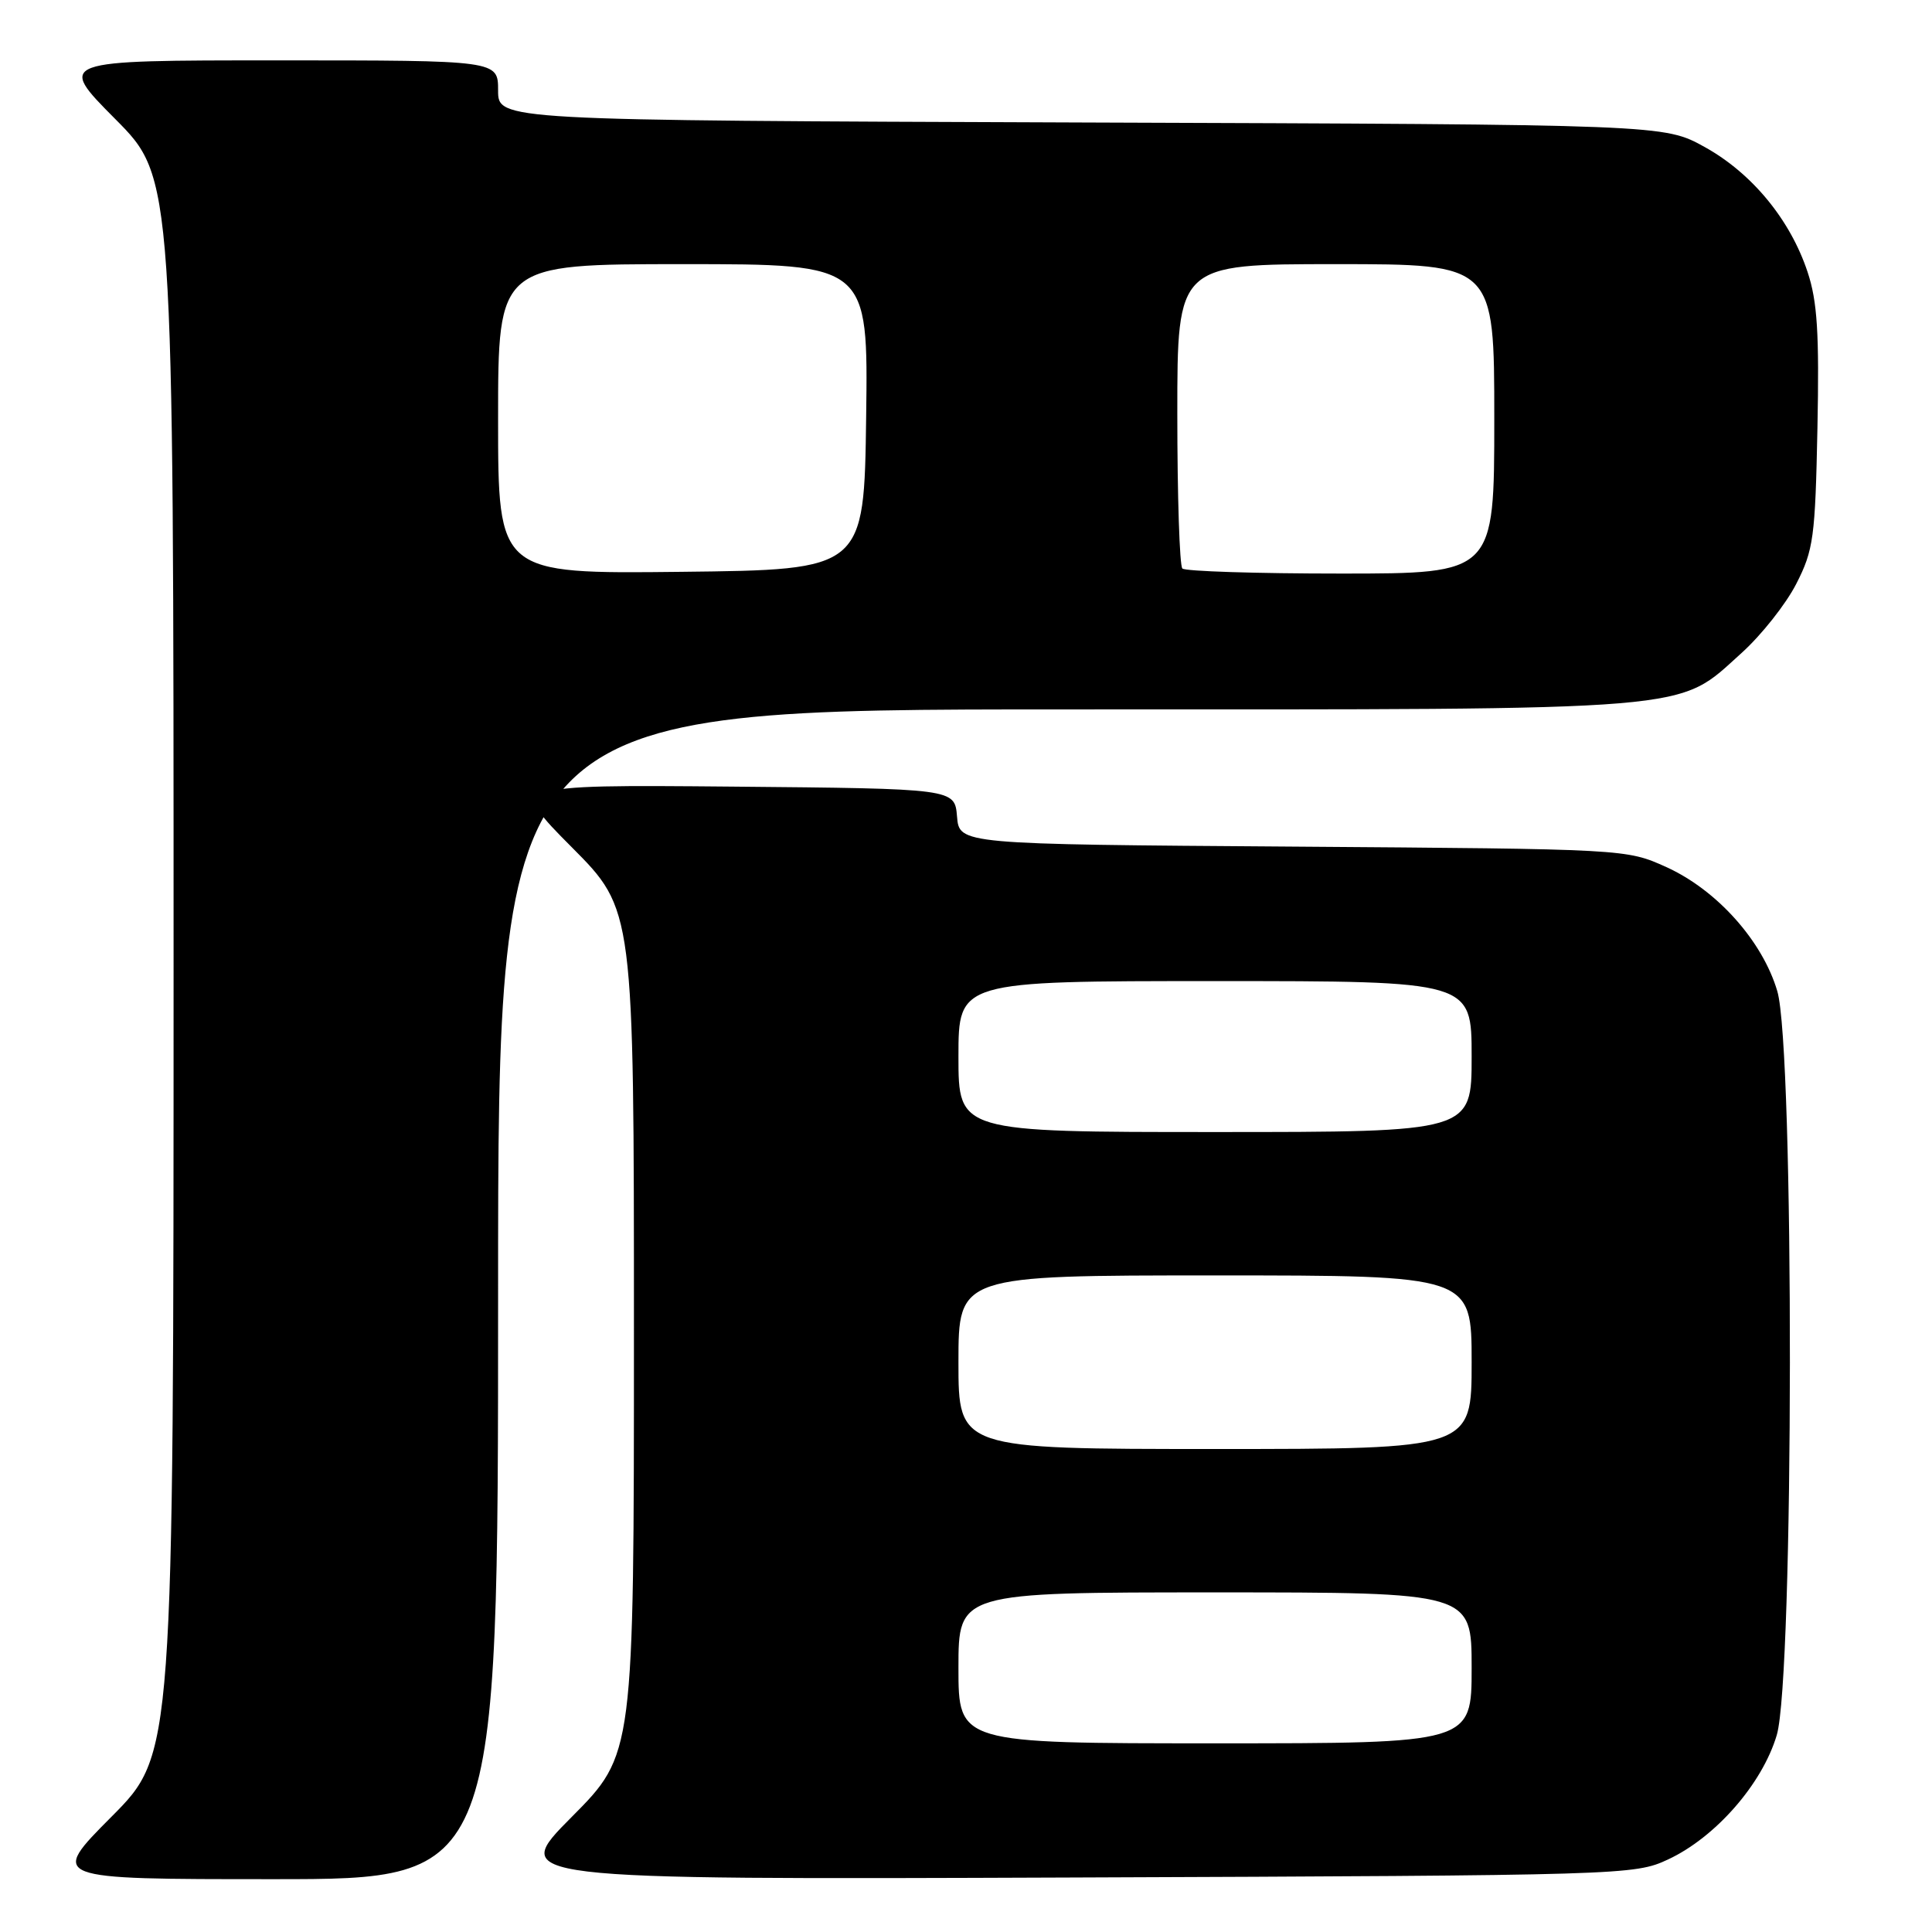 <?xml version="1.0" encoding="UTF-8" standalone="no"?>
<!DOCTYPE svg PUBLIC "-//W3C//DTD SVG 1.1//EN" "http://www.w3.org/Graphics/SVG/1.1/DTD/svg11.dtd" >
<svg xmlns="http://www.w3.org/2000/svg" xmlns:xlink="http://www.w3.org/1999/xlink" version="1.1" viewBox="0 0 256 256">
 <g >
 <path fill="currentColor"
d=" M 66.00 171.50 C 66.00 94.00 66.00 94.00 141.32 94.00 C 226.01 94.00 222.08 94.33 230.76 86.53 C 233.38 84.17 236.64 80.05 238.01 77.37 C 240.30 72.90 240.53 71.21 240.82 56.72 C 241.07 44.17 240.81 39.93 239.51 36.03 C 237.21 29.10 232.14 22.95 225.88 19.48 C 220.50 16.50 220.50 16.50 143.25 16.23 C 66.00 15.95 66.00 15.95 66.00 11.98 C 66.00 8.00 66.00 8.00 36.77 8.00 C 7.55 8.00 7.55 8.00 15.27 15.77 C 23.00 23.54 23.00 23.54 23.00 128.00 C 23.00 232.46 23.00 232.46 14.77 240.73 C 6.54 249.00 6.54 249.00 36.27 249.00 C 66.00 249.00 66.00 249.00 66.00 171.50 Z  M 221.00 246.40 C 227.31 243.47 233.51 236.38 235.43 229.91 C 237.71 222.26 237.77 138.94 235.50 131.33 C 233.53 124.66 227.48 117.92 220.79 114.89 C 215.51 112.50 215.44 112.50 171.31 112.18 C 127.11 111.87 127.11 111.87 126.81 108.18 C 126.50 104.50 126.50 104.50 97.01 104.23 C 67.51 103.97 67.51 103.97 75.76 112.26 C 84.00 120.54 84.00 120.54 84.00 176.50 C 84.00 232.46 84.00 232.46 75.75 240.76 C 67.50 249.06 67.50 249.06 142.00 248.78 C 215.23 248.50 216.58 248.46 221.00 246.40 Z  M 66.00 55.52 C 66.00 35.00 66.00 35.00 90.52 35.00 C 115.04 35.00 115.04 35.00 114.77 55.25 C 114.50 75.50 114.50 75.50 90.25 75.77 C 66.00 76.04 66.00 76.04 66.00 55.52 Z  M 156.67 75.33 C 156.30 74.97 156.00 65.74 156.00 54.83 C 156.00 35.00 156.00 35.00 177.00 35.00 C 198.00 35.00 198.00 35.00 198.00 55.50 C 198.00 76.00 198.00 76.00 177.67 76.00 C 166.48 76.00 157.03 75.70 156.67 75.33 Z  M 127.00 221.00 C 127.00 211.00 127.00 211.00 161.00 211.00 C 195.00 211.00 195.00 211.00 195.00 221.00 C 195.00 231.00 195.00 231.00 161.00 231.00 C 127.00 231.00 127.00 231.00 127.00 221.00 Z  M 127.00 180.50 C 127.00 169.00 127.00 169.00 161.00 169.00 C 195.00 169.00 195.00 169.00 195.00 180.50 C 195.00 192.00 195.00 192.00 161.00 192.00 C 127.00 192.00 127.00 192.00 127.00 180.50 Z  M 127.00 140.00 C 127.00 130.00 127.00 130.00 161.00 130.00 C 195.00 130.00 195.00 130.00 195.00 140.00 C 195.00 150.00 195.00 150.00 161.00 150.00 C 127.00 150.00 127.00 150.00 127.00 140.00 Z "/>
</g>
</svg>